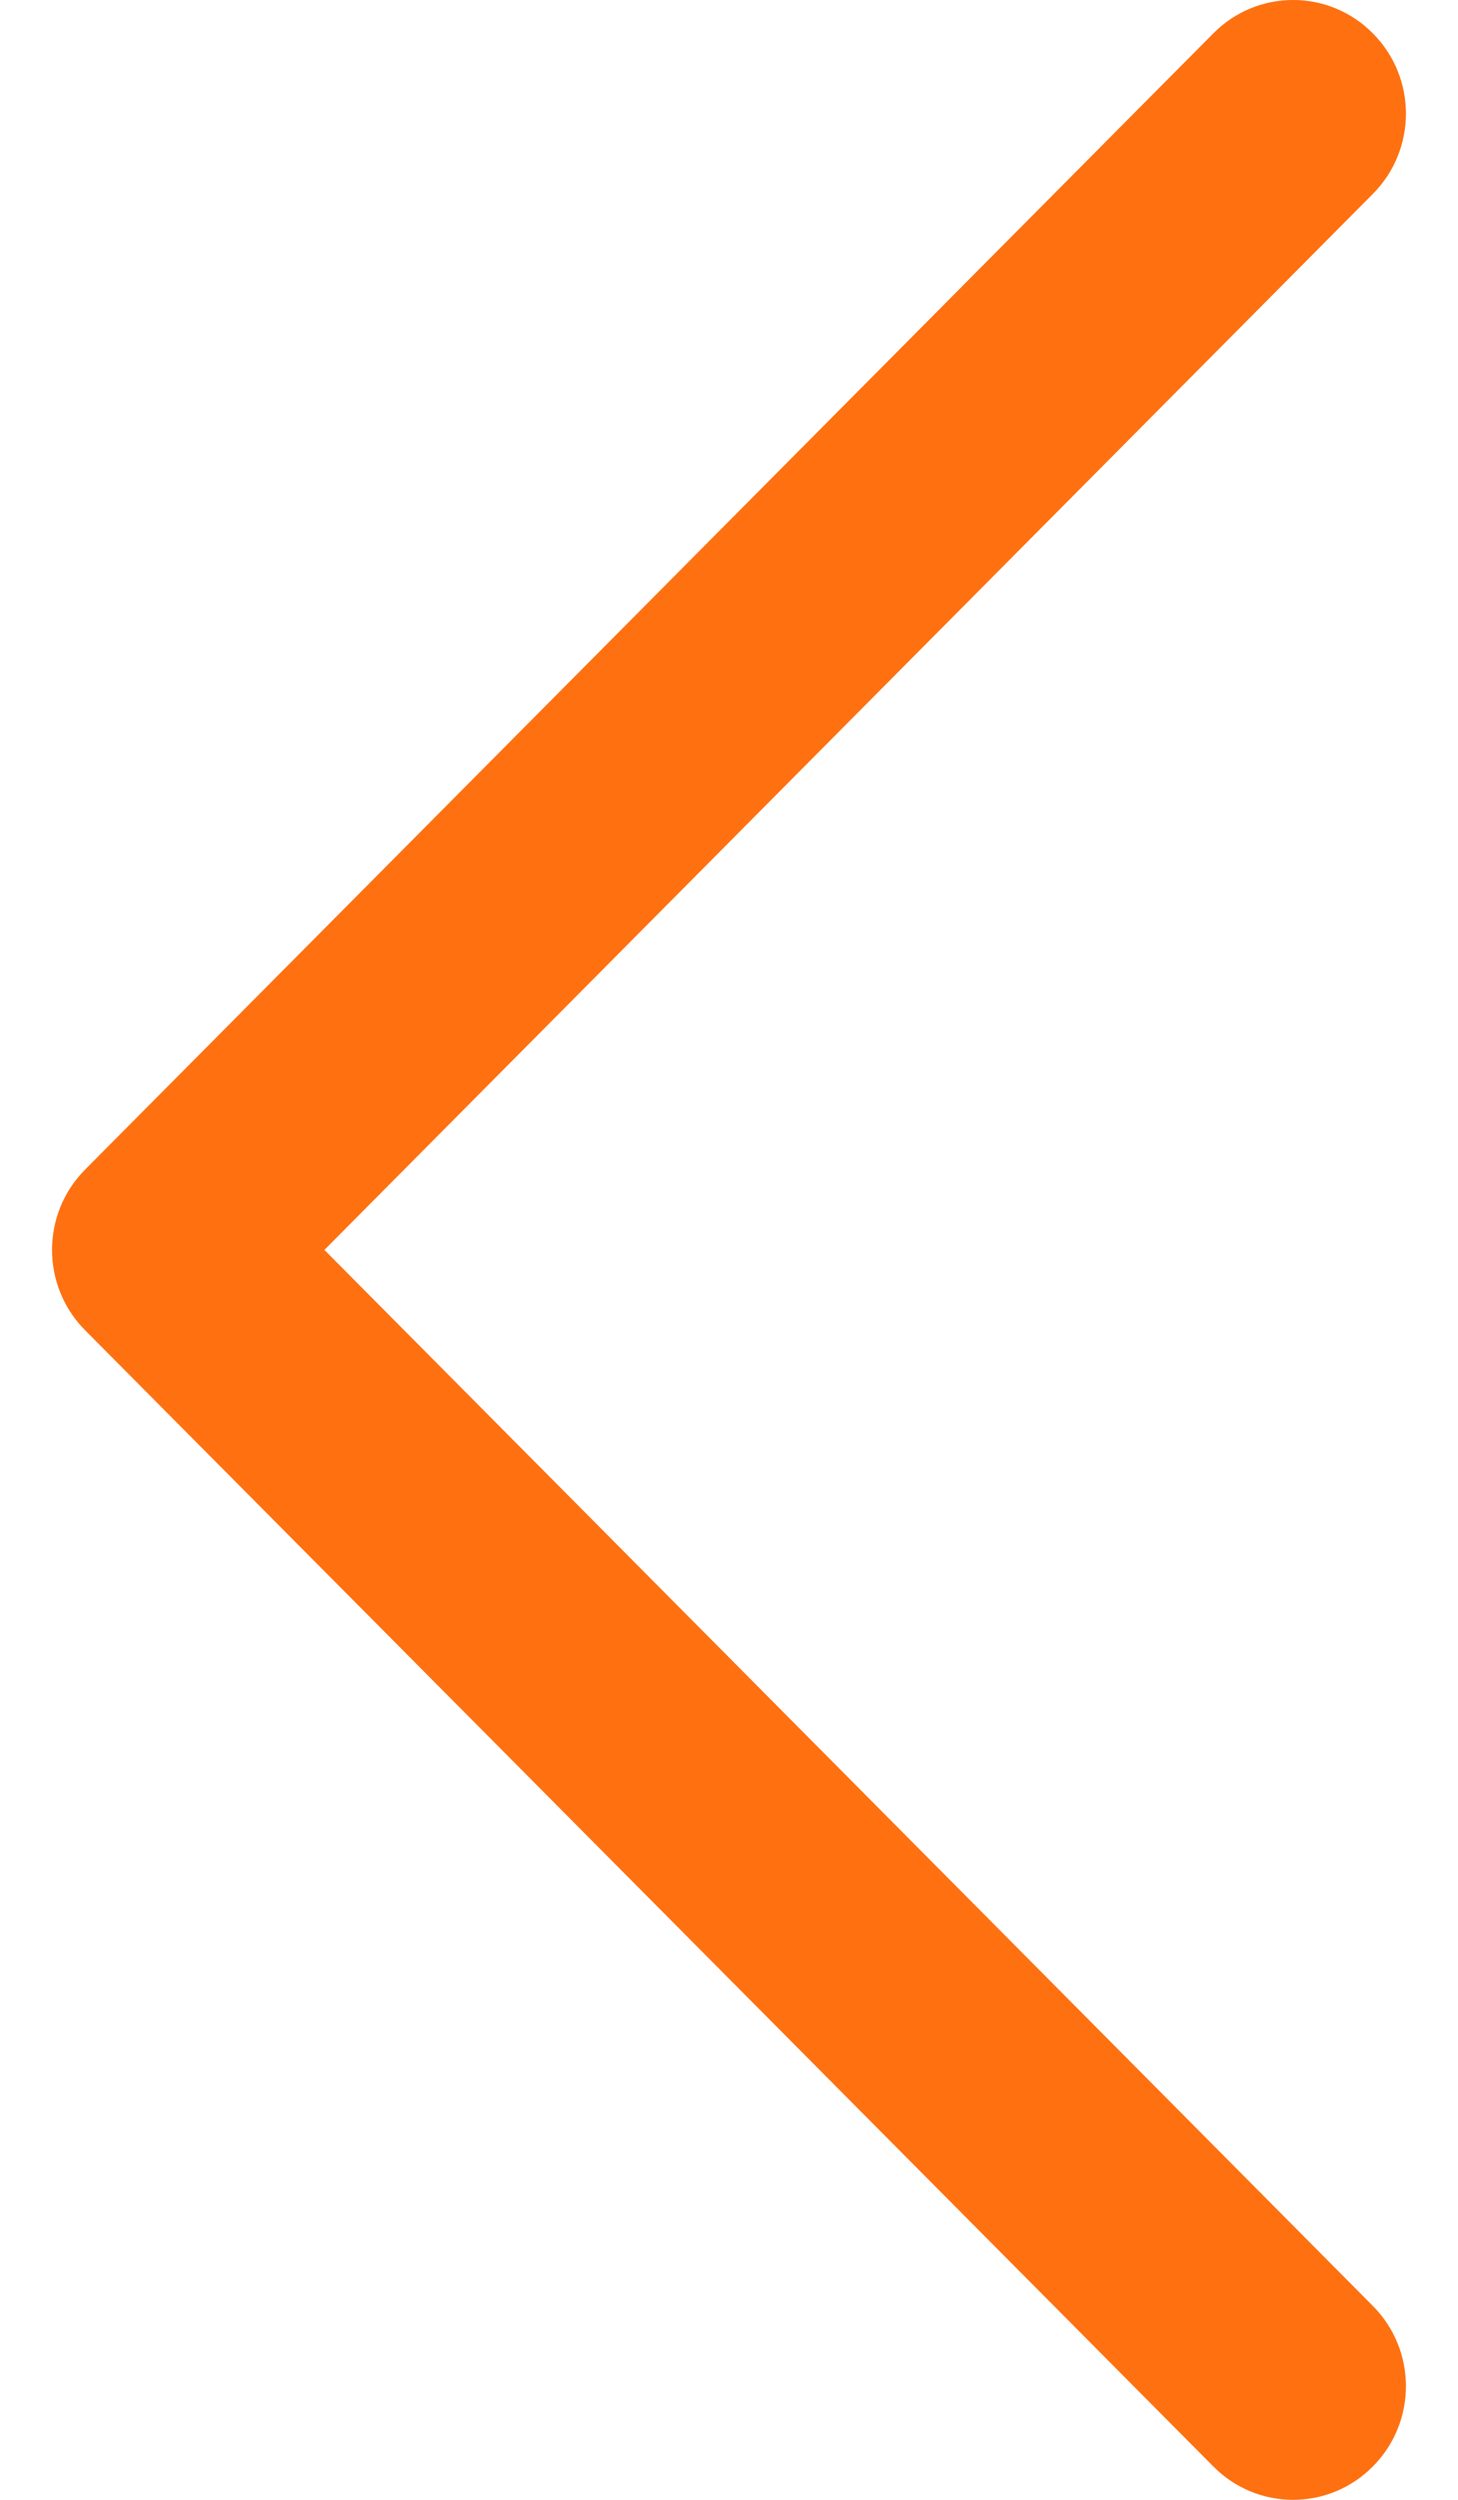 <svg width="14" height="24" viewBox="0 0 14 24" fill="none" xmlns="http://www.w3.org/2000/svg">
<path d="M12.417 24C12.139 24 11.862 23.893 11.651 23.68L0.817 12.771C0.394 12.345 0.394 11.655 0.817 11.229L11.651 0.32C12.074 -0.107 12.759 -0.107 13.182 0.32C13.606 0.746 13.606 1.436 13.182 1.862L3.115 12L13.182 22.138C13.606 22.564 13.606 23.254 13.182 23.68C12.971 23.893 12.694 24 12.417 24Z" fill="#FF7010"/>
</svg>
